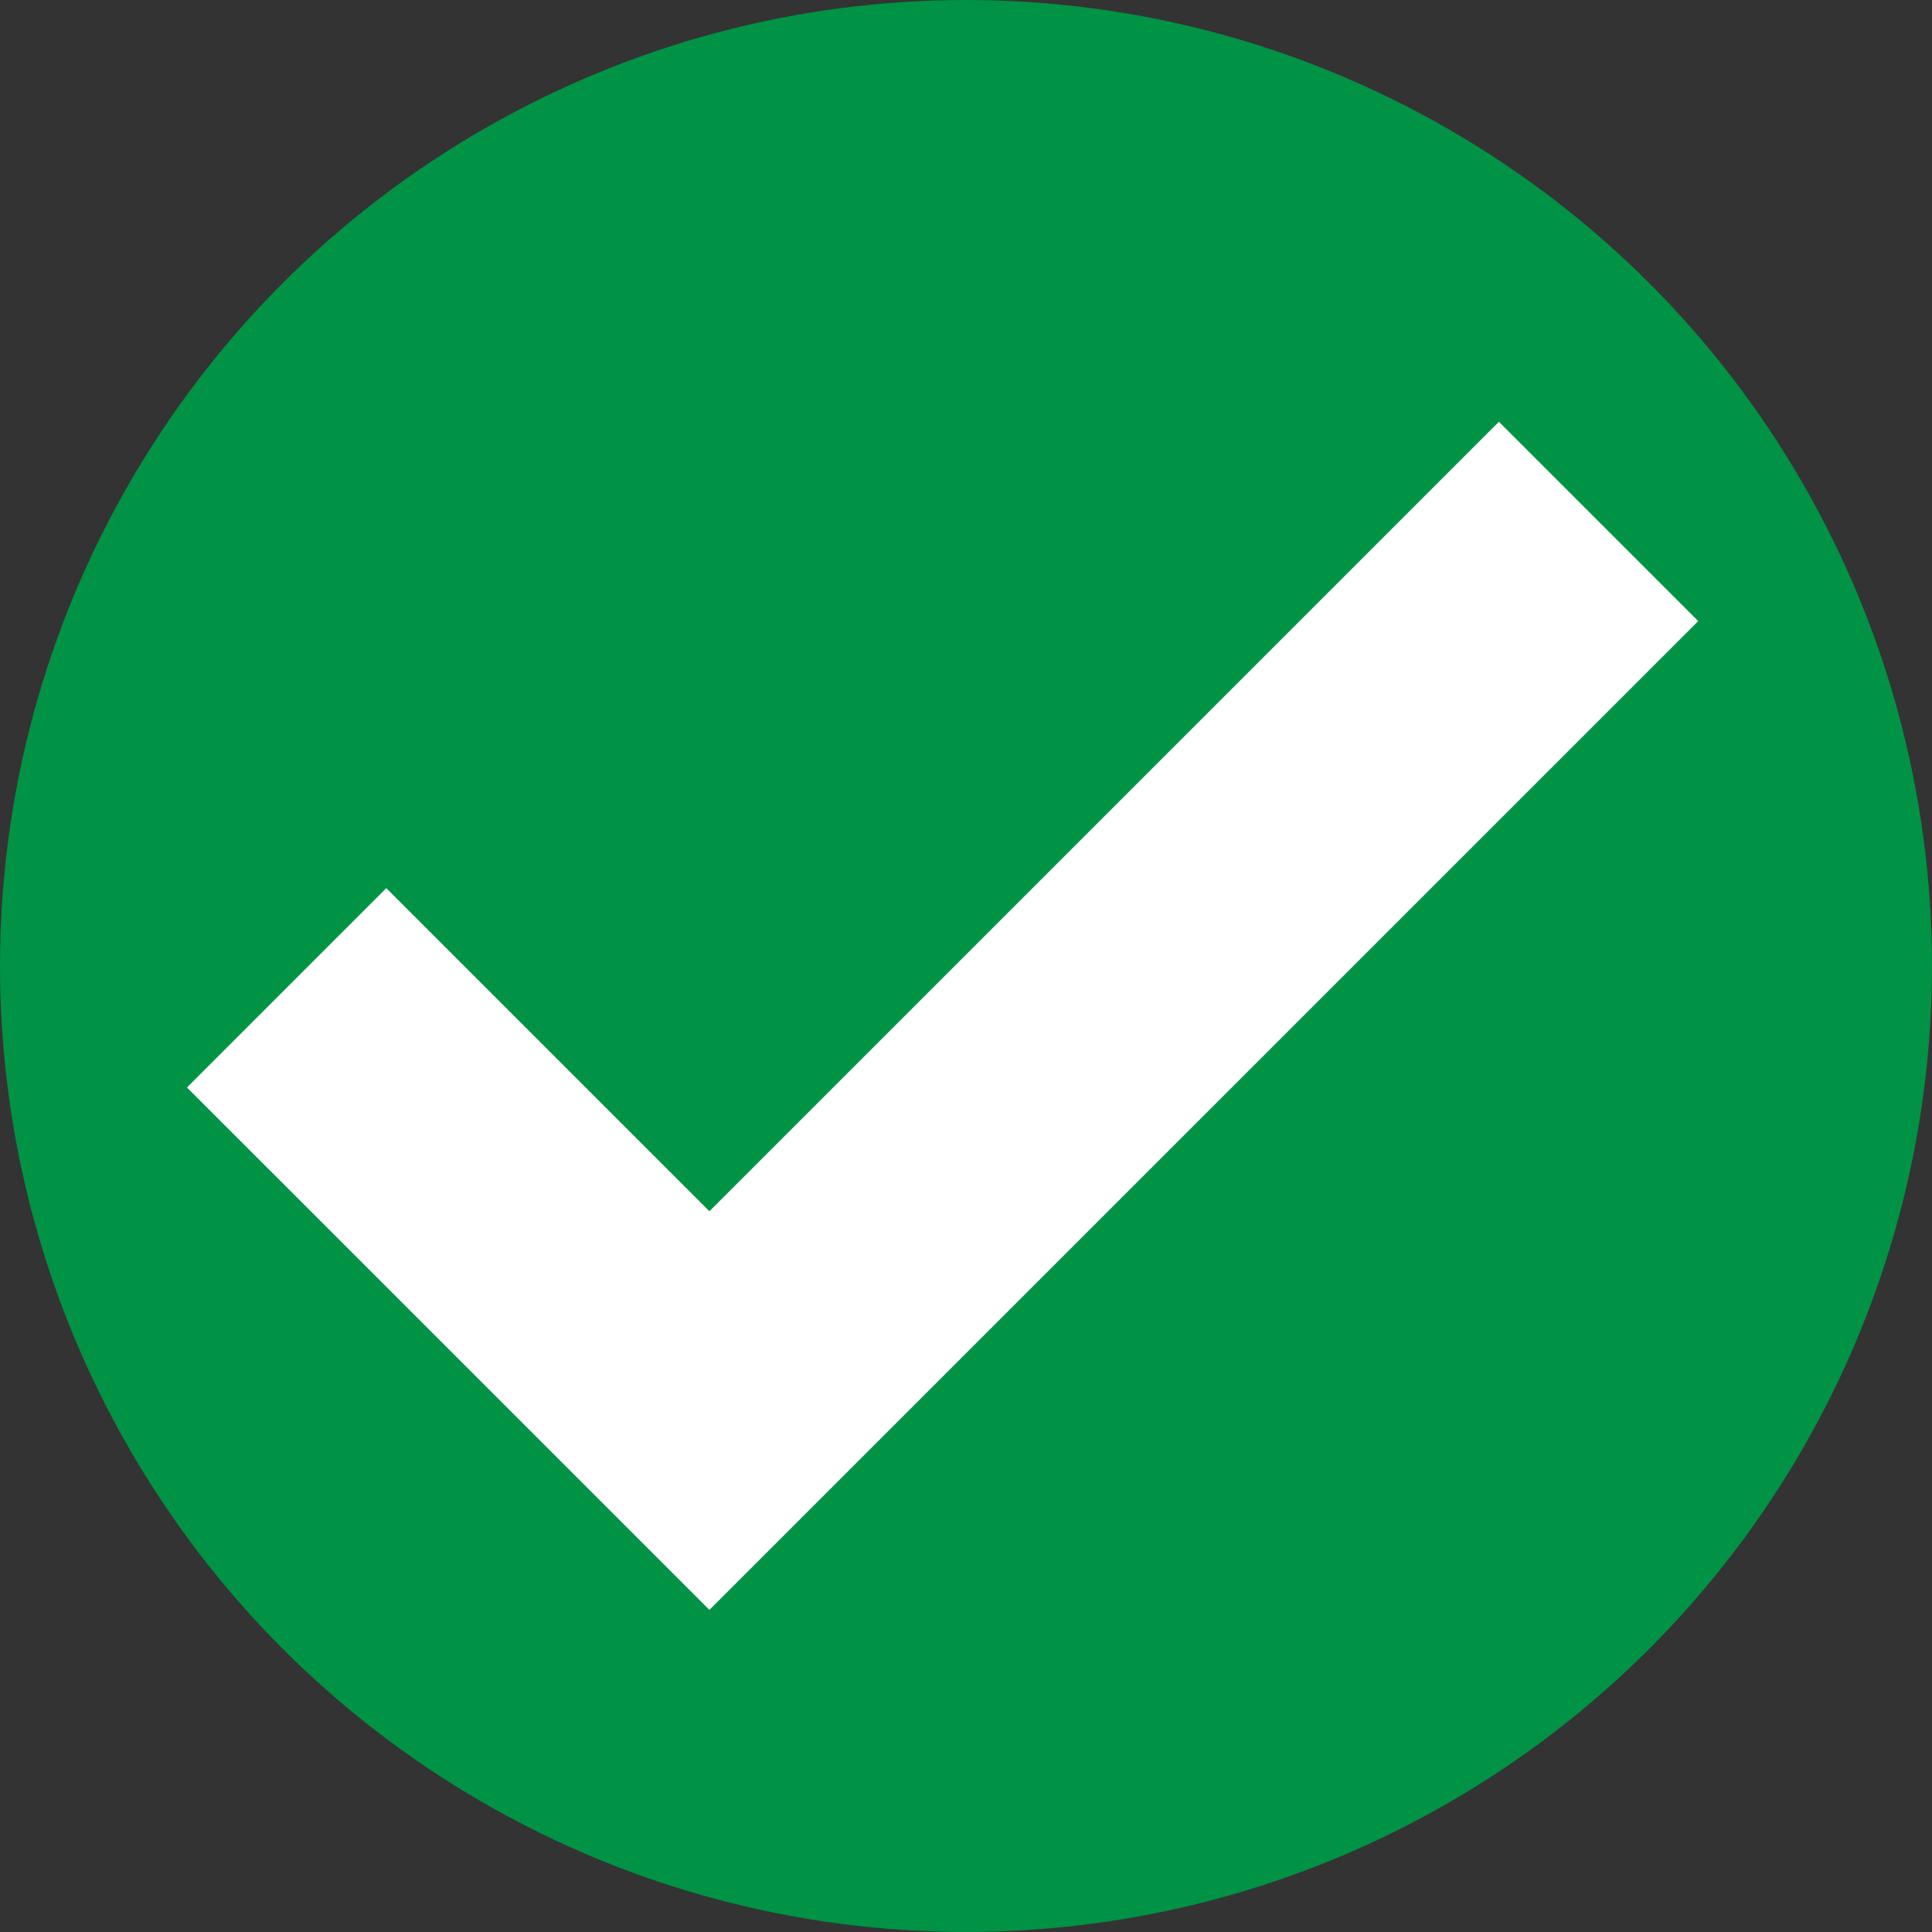 <svg id="8686866a-a41e-47c8-a503-d0c134b06a21" data-name="Layer 1" xmlns="http://www.w3.org/2000/svg" viewBox="0 0 46.401 46.401"><rect x="0" y="0" width="46.401" height="46.401" fill="#333333" stroke="none"/><title>Artboard 1 copy 7</title><circle cx="23.2" cy="23.2" r="23.2" fill="#009245"/><polygon points="17.038 38.665 4.49 26.118 9.278 21.33 17.038 29.09 35.999 10.129 40.787 14.917 17.038 38.665" fill="#fff"/></svg>